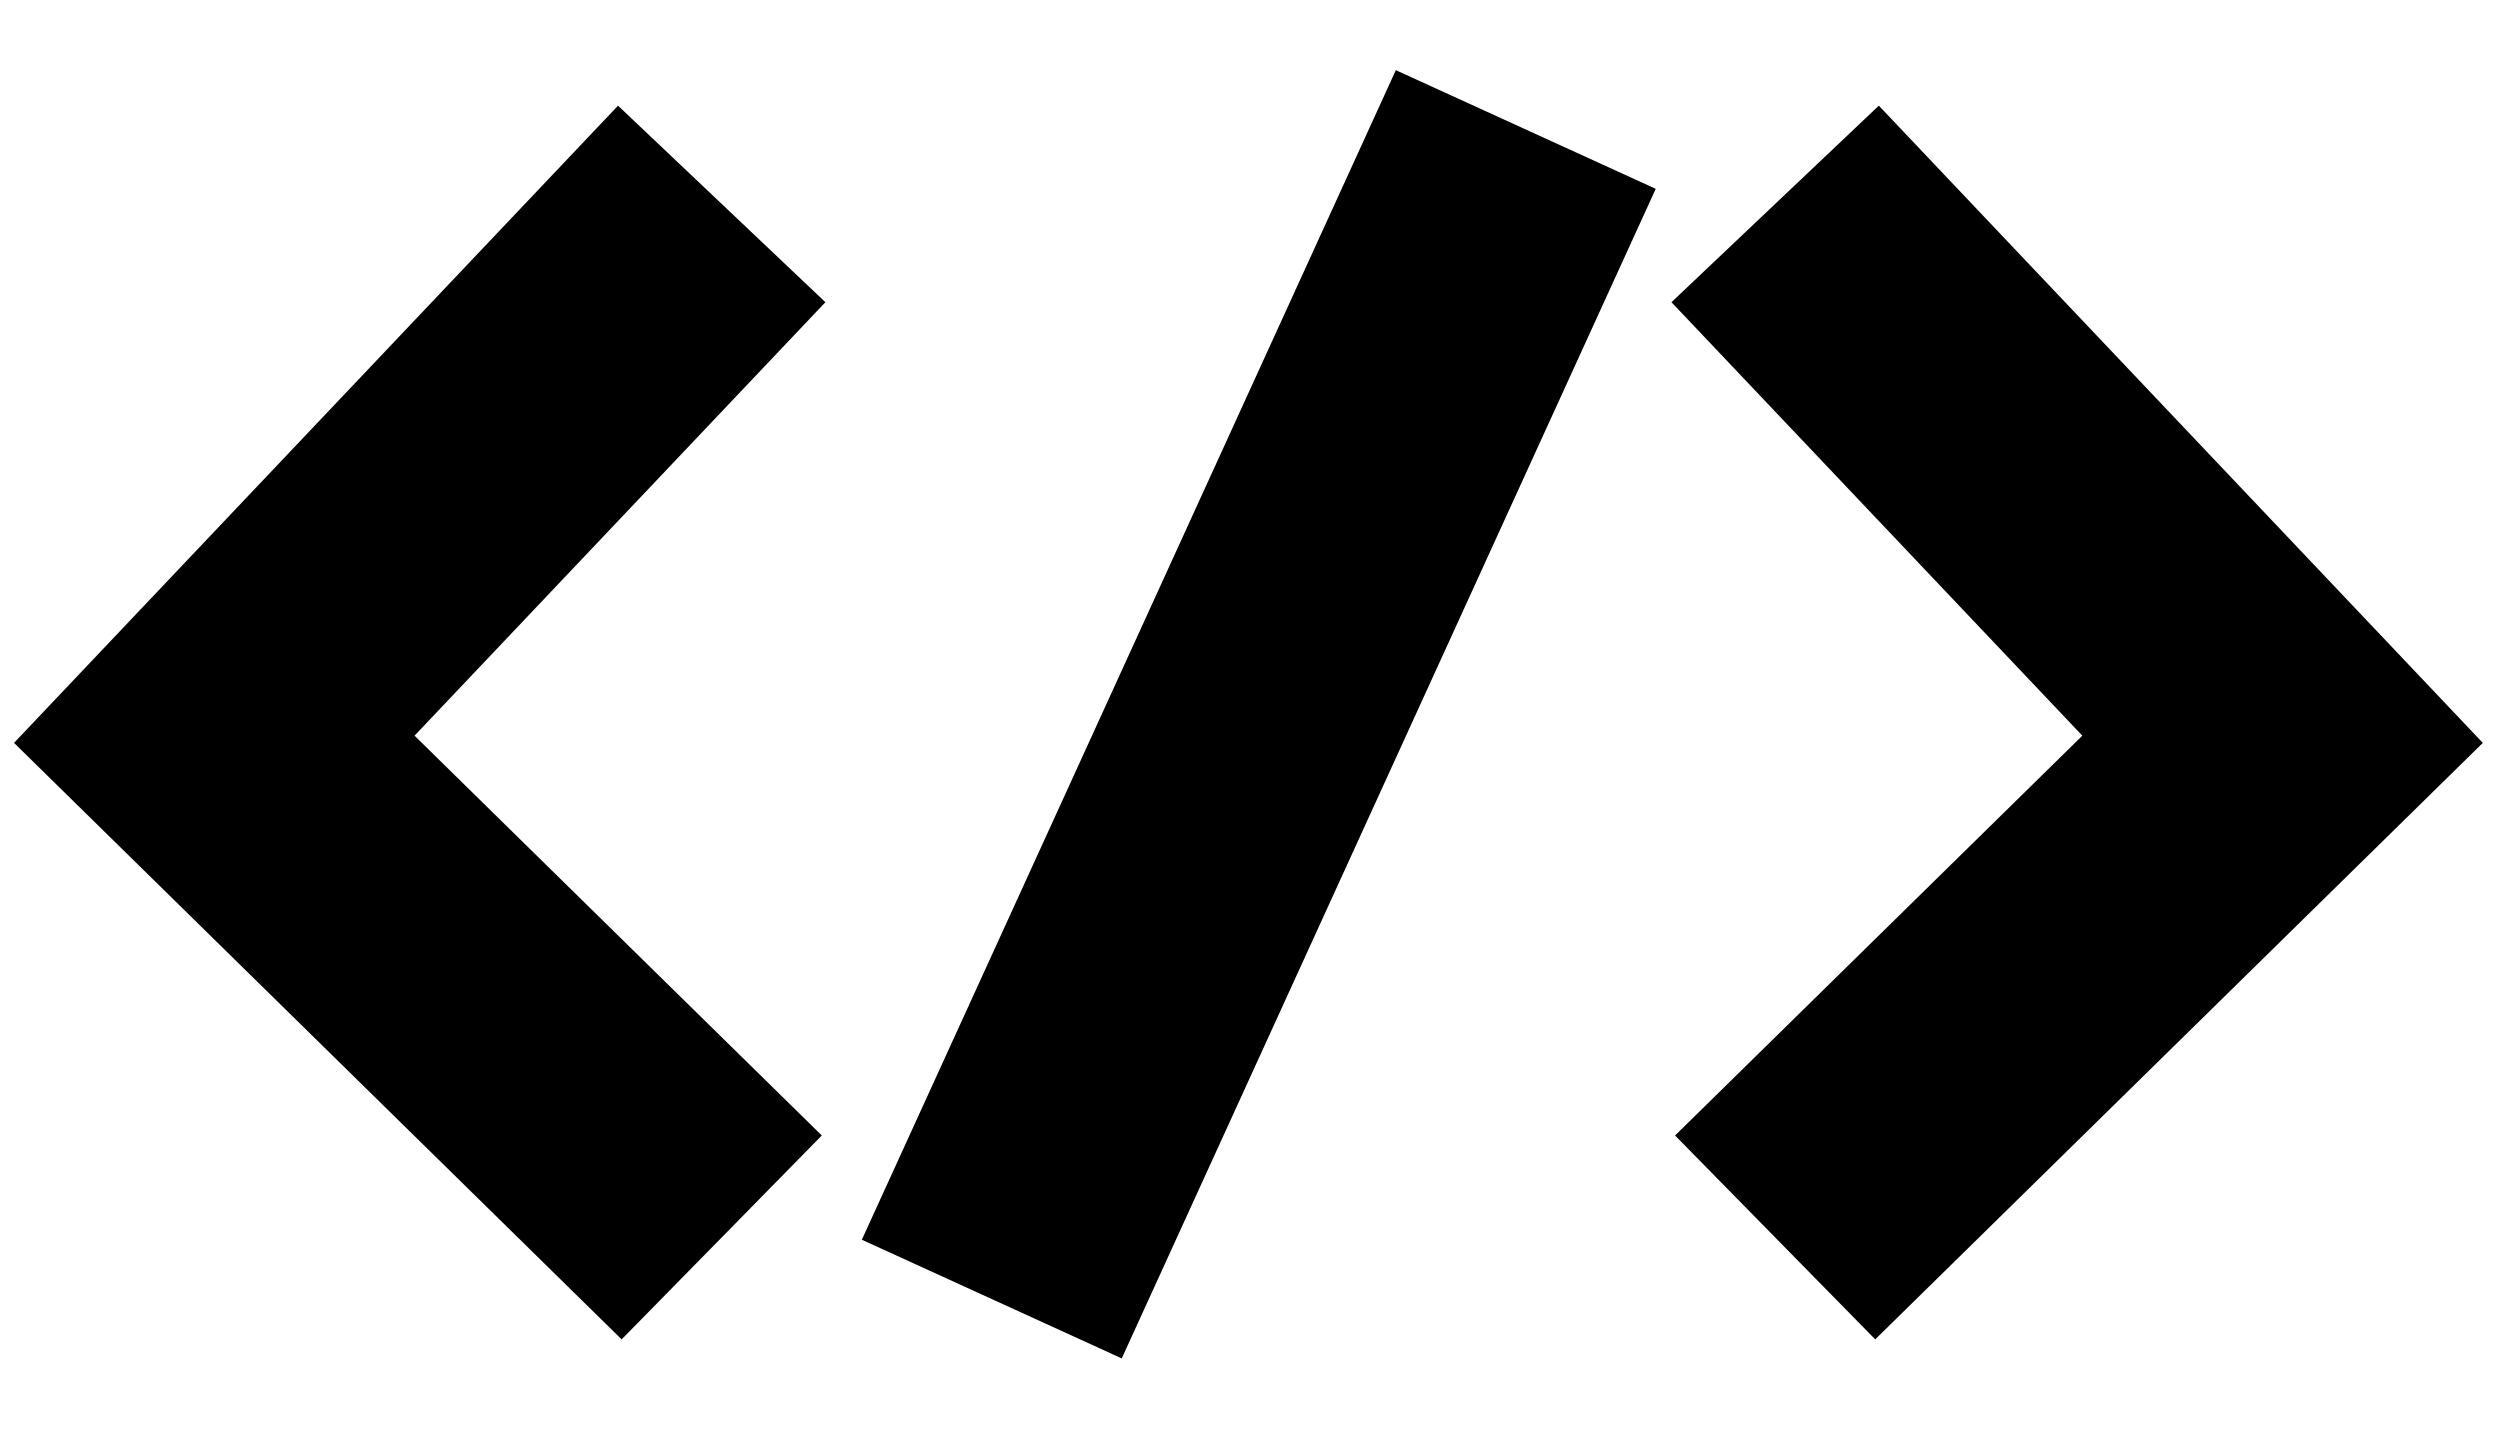 <svg width="35" height="20" viewBox="0 0 35 20" fill="none" xmlns="http://www.w3.org/2000/svg">
<path d="M10.104 2.855L3 10.35L10.104 17.324" stroke="currentColor" stroke-width="4"/>
<path d="M24.852 2.855L31.956 10.35L24.852 17.324" stroke="currentColor" stroke-width="4"/>
<path d="M13.885 18.187L21.361 1.813" stroke="currentColor" stroke-width="4"/>
</svg>
